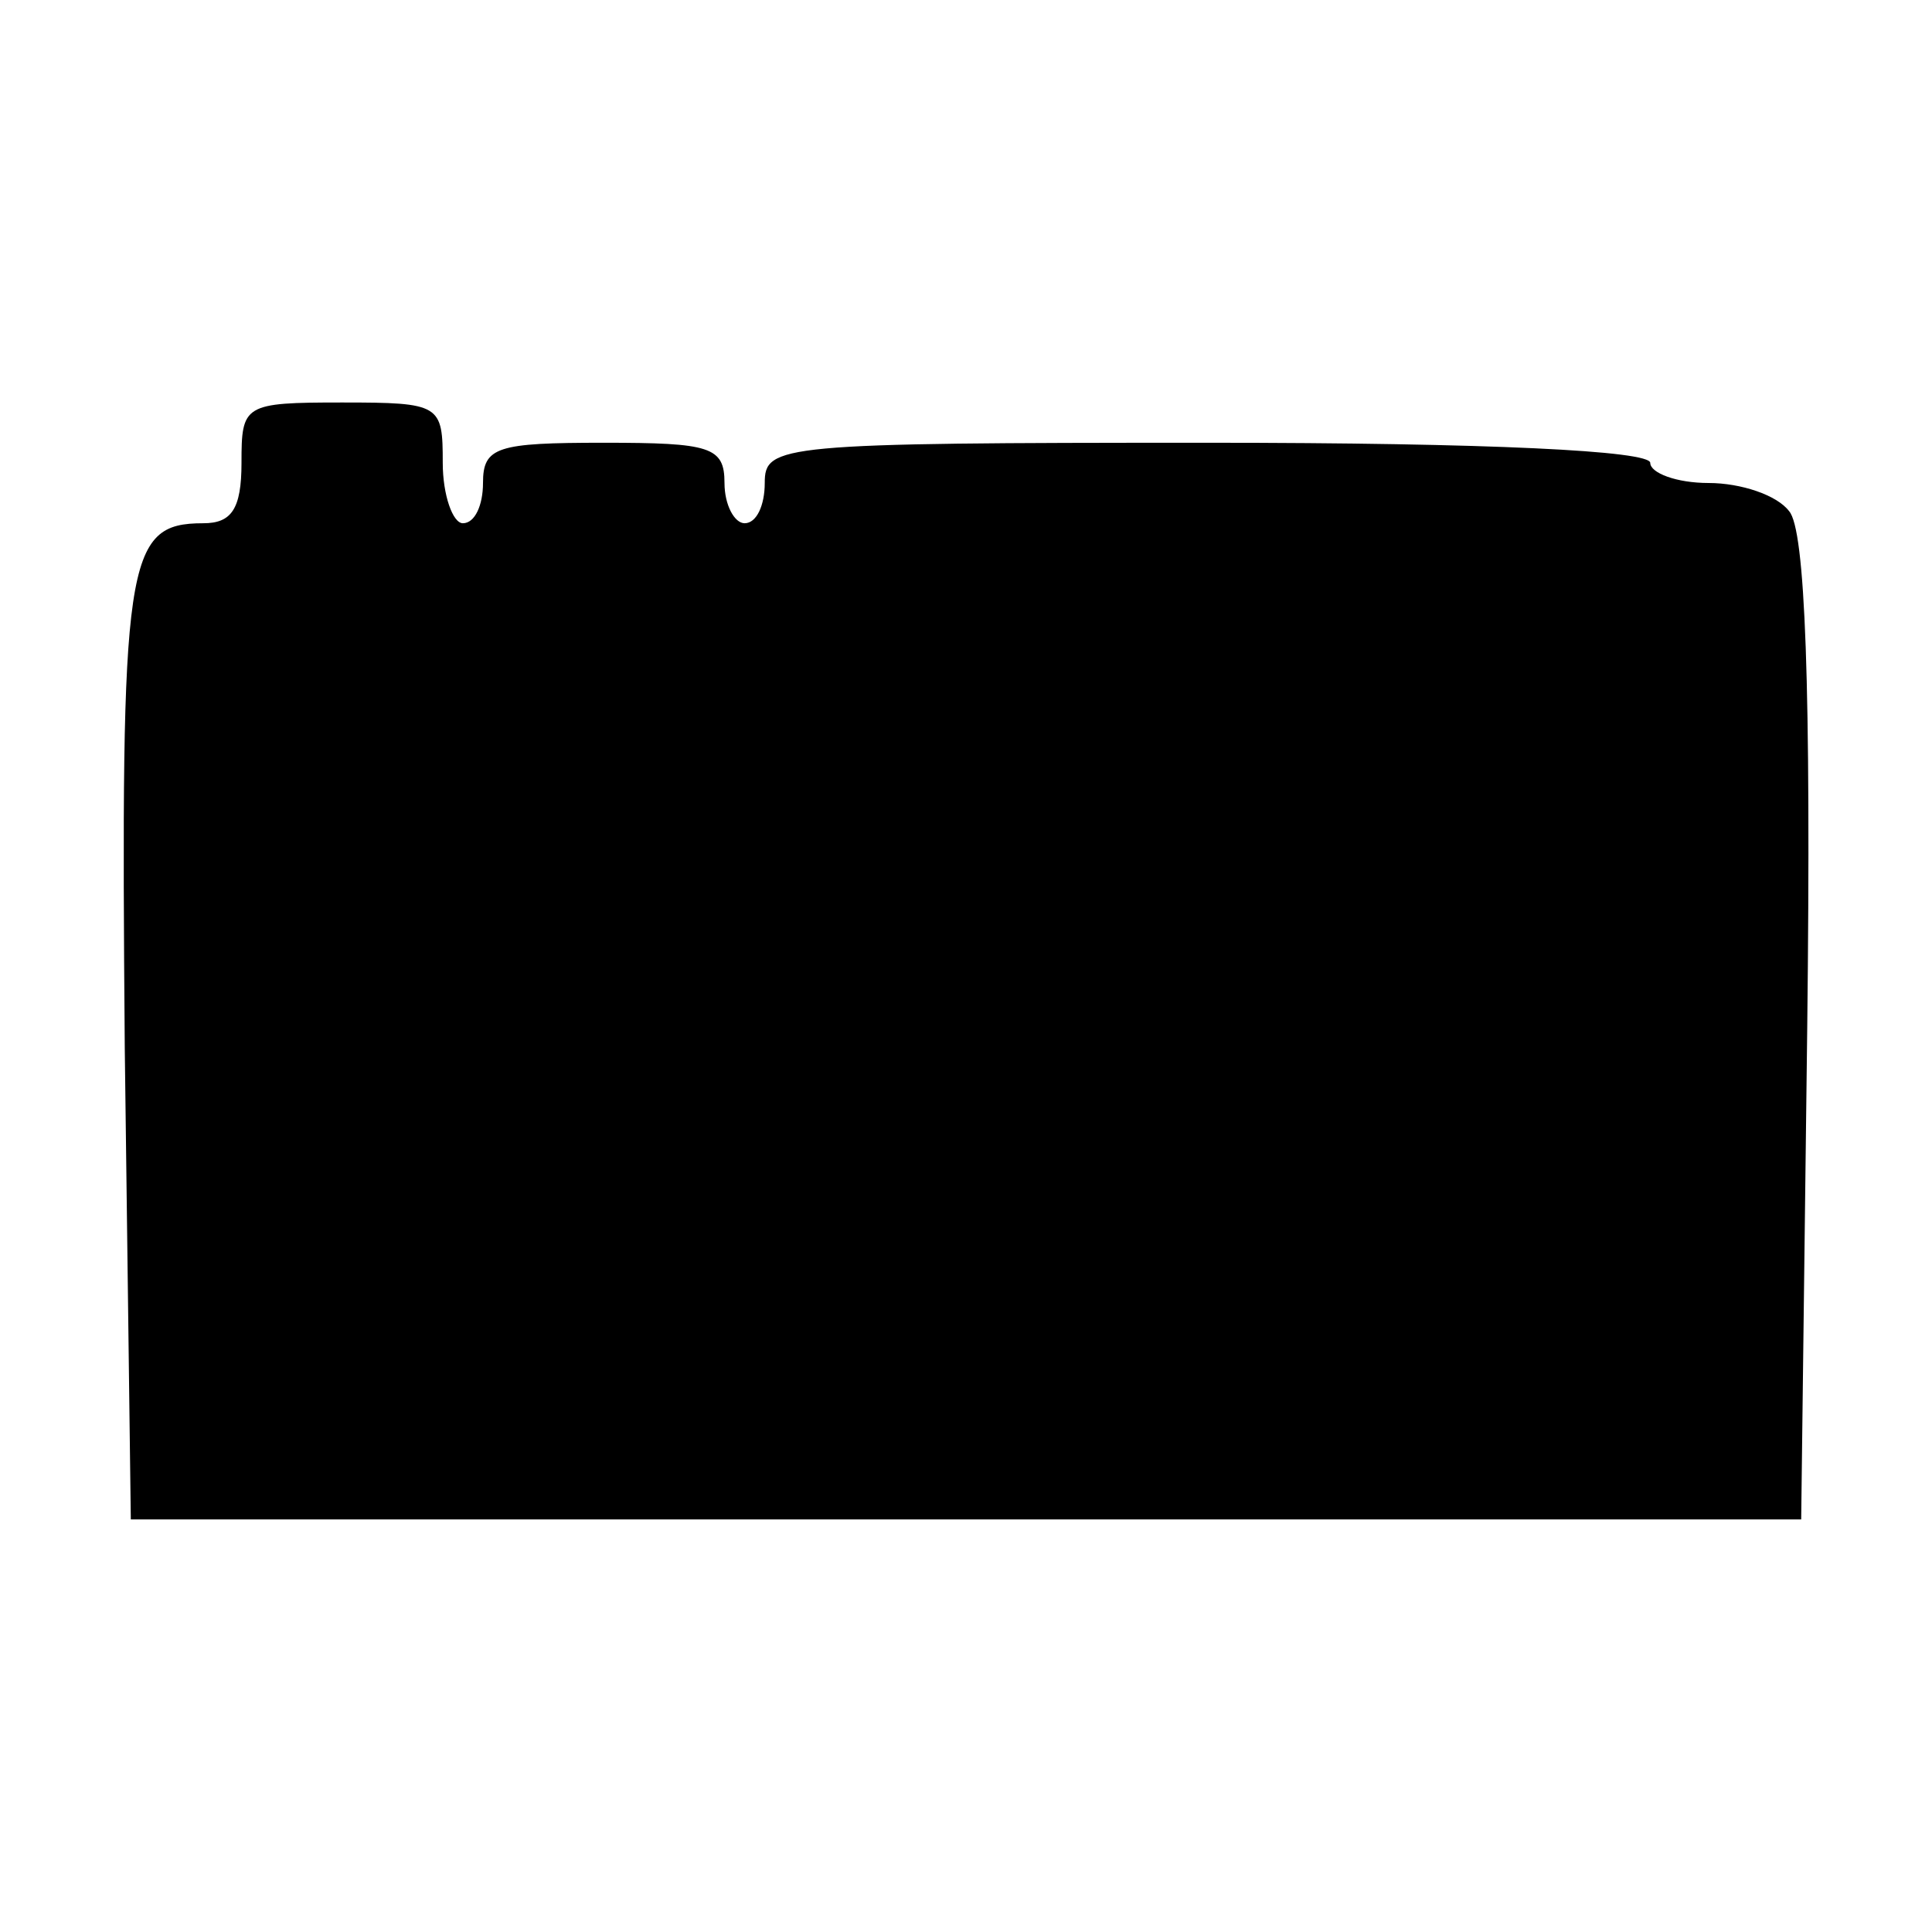 <?xml version="1.0" standalone="no"?>
<!DOCTYPE svg PUBLIC "-//W3C//DTD SVG 20010904//EN"
 "http://www.w3.org/TR/2001/REC-SVG-20010904/DTD/svg10.dtd">
<svg version="1.0" xmlns="http://www.w3.org/2000/svg"
 width="96pt" height="96pt" viewBox="0 0 96 96"
 preserveAspectRatio="xMidYMid meet">
<g transform="translate(0,96) scale(0.1,-0.1)"
fill="#000000" stroke="none">
<path d="M120 730 c0 -23 -5 -30 -19 -30 -39 0 -41 -18 -39 -261 l3 -234 415
0 415 0 3 244 c2 171 -1 248 -9 257 -6 8 -24 14 -40 14 -16 0 -29 5 -29 10 0
6 -80 10 -220 10 -213 0 -220 -1 -220 -20 0 -11 -4 -20 -10 -20 -5 0 -10 9
-10 20 0 18 -7 20 -60 20 -53 0 -60 -2 -60 -20 0 -11 -4 -20 -10 -20 -5 0 -10
14 -10 30 0 29 -1 30 -50 30 -49 0 -50 -1 -50 -30z"/>
</g>
</svg>
